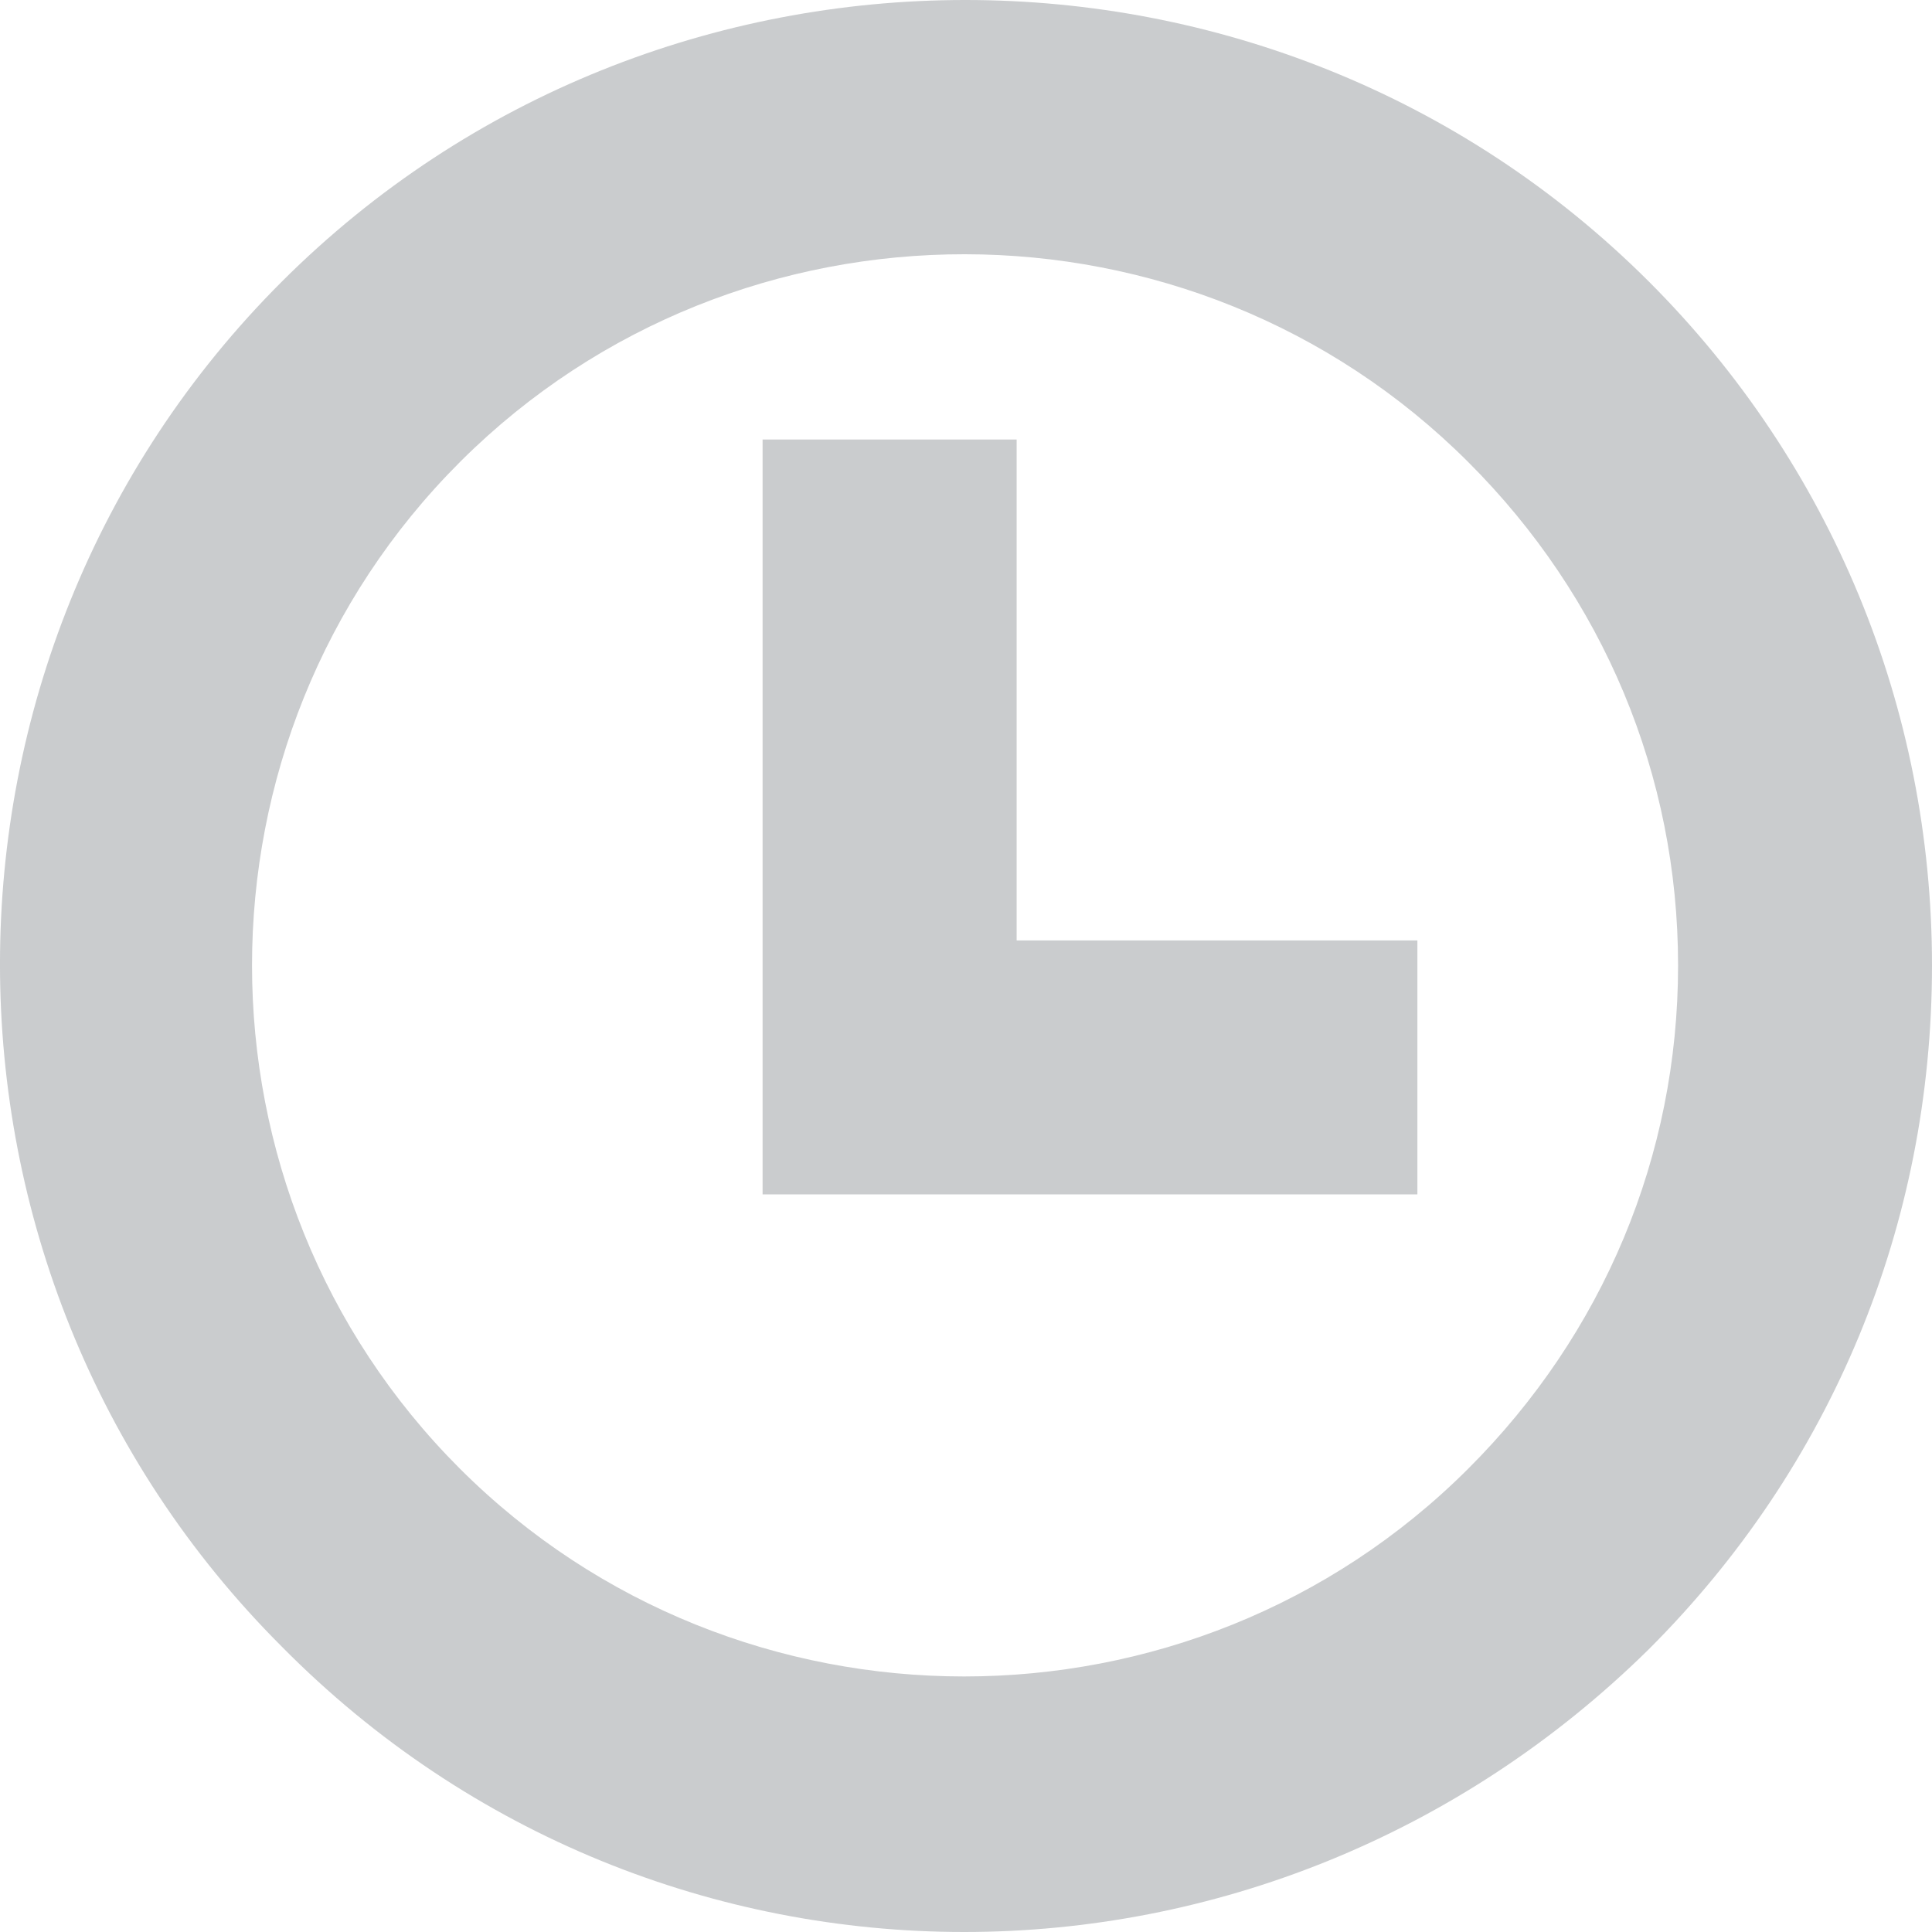<svg viewBox="0 0 14 14" class="typesCreatedAt" style="width: 14px; height: 14px; display: block; fill: rgb(202, 204, 206); flex-shrink: 0; backface-visibility: hidden;"><path d="M6.986,14 C5.196,14 3.404,13.311 2.042,11.932 C-0.681,9.212 -0.681,4.76 2.043,2.04 C4.767,-0.68 9.224,-0.68 11.948,2.04 C13.272,3.363 14,5.133 14,6.996 C14,8.876 13.272,10.629 11.948,11.951 C10.568,13.311 8.778,14 6.986,14 Z M10.271,7.009 L10.271,8.461 L10.271,8.655 L10.076,8.655 L8.654,8.655 L5.721,8.655 L5.526,8.655 L5.526,8.461 L5.526,5.525 L5.526,3.379 L5.526,3.185 L5.721,3.185 L7.173,3.185 L7.367,3.185 L7.367,3.379 L7.367,6.815 L10.076,6.815 L10.271,6.815 L10.271,7.009 Z M12.16,6.996 C12.16,5.617 11.619,4.326 10.639,3.348 C8.633,1.343 5.352,1.341 3.342,3.339 C3.339,3.342 3.336,3.345 3.333,3.348 C1.324,5.355 1.324,8.636 3.333,10.643 C5.343,12.65 8.63,12.65 10.639,10.643 C11.619,9.665 12.16,8.374 12.16,6.996 Z"></path></svg>